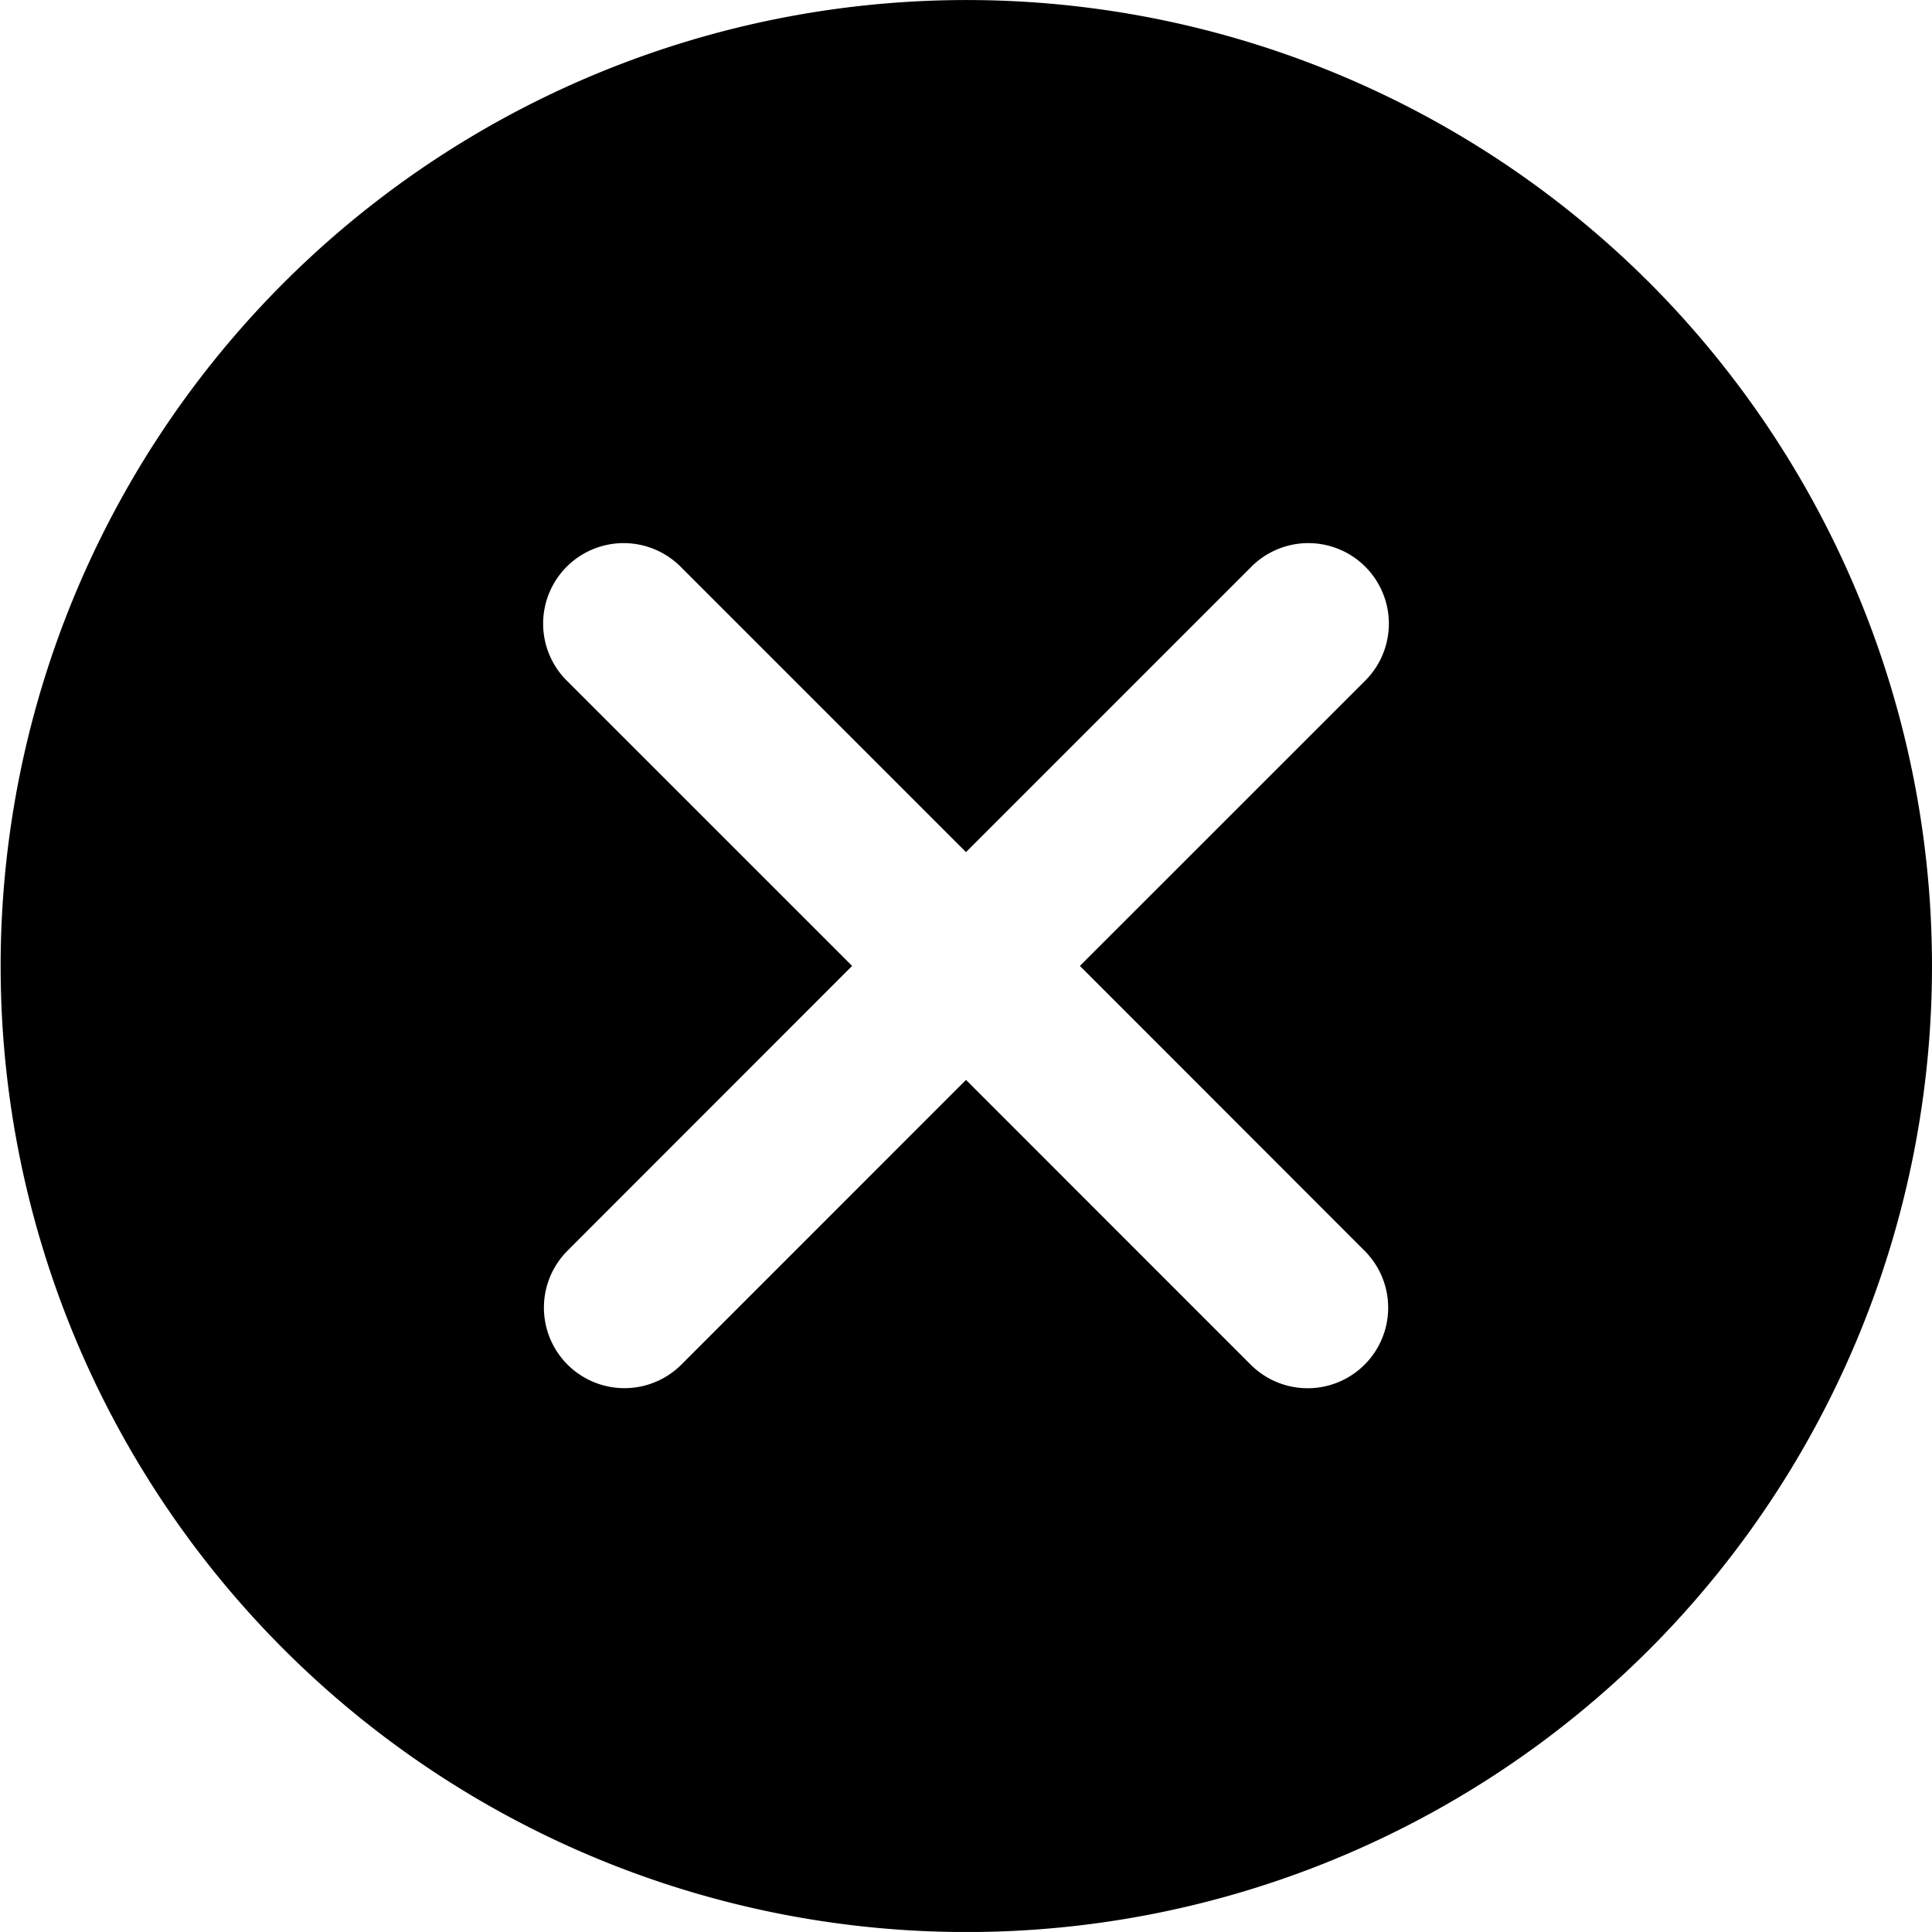 <svg xmlns="http://www.w3.org/2000/svg" width="100" height="99.998" viewBox="0 0 100 99.998">
  <g id="close-circle" transform="translate(0 -0.005)">
    <g id="Group_69" data-name="Group 69" transform="translate(0 0.005)">
      <path id="Path_43" data-name="Path 43" d="M85.371,14.634a50,50,0,1,0,0,70.746A50.081,50.081,0,0,0,85.371,14.634ZM70.631,64.745a4.168,4.168,0,1,1-5.895,5.894L50,55.9,35.269,70.635a4.168,4.168,0,0,1-5.895-5.894L44.106,50,29.37,35.268a4.168,4.168,0,1,1,5.894-5.894L50,44.11,64.736,29.374a4.168,4.168,0,1,1,5.894,5.894L55.895,50Z" transform="translate(0 -0.005)"/>
    </g>
  </g>
</svg>
